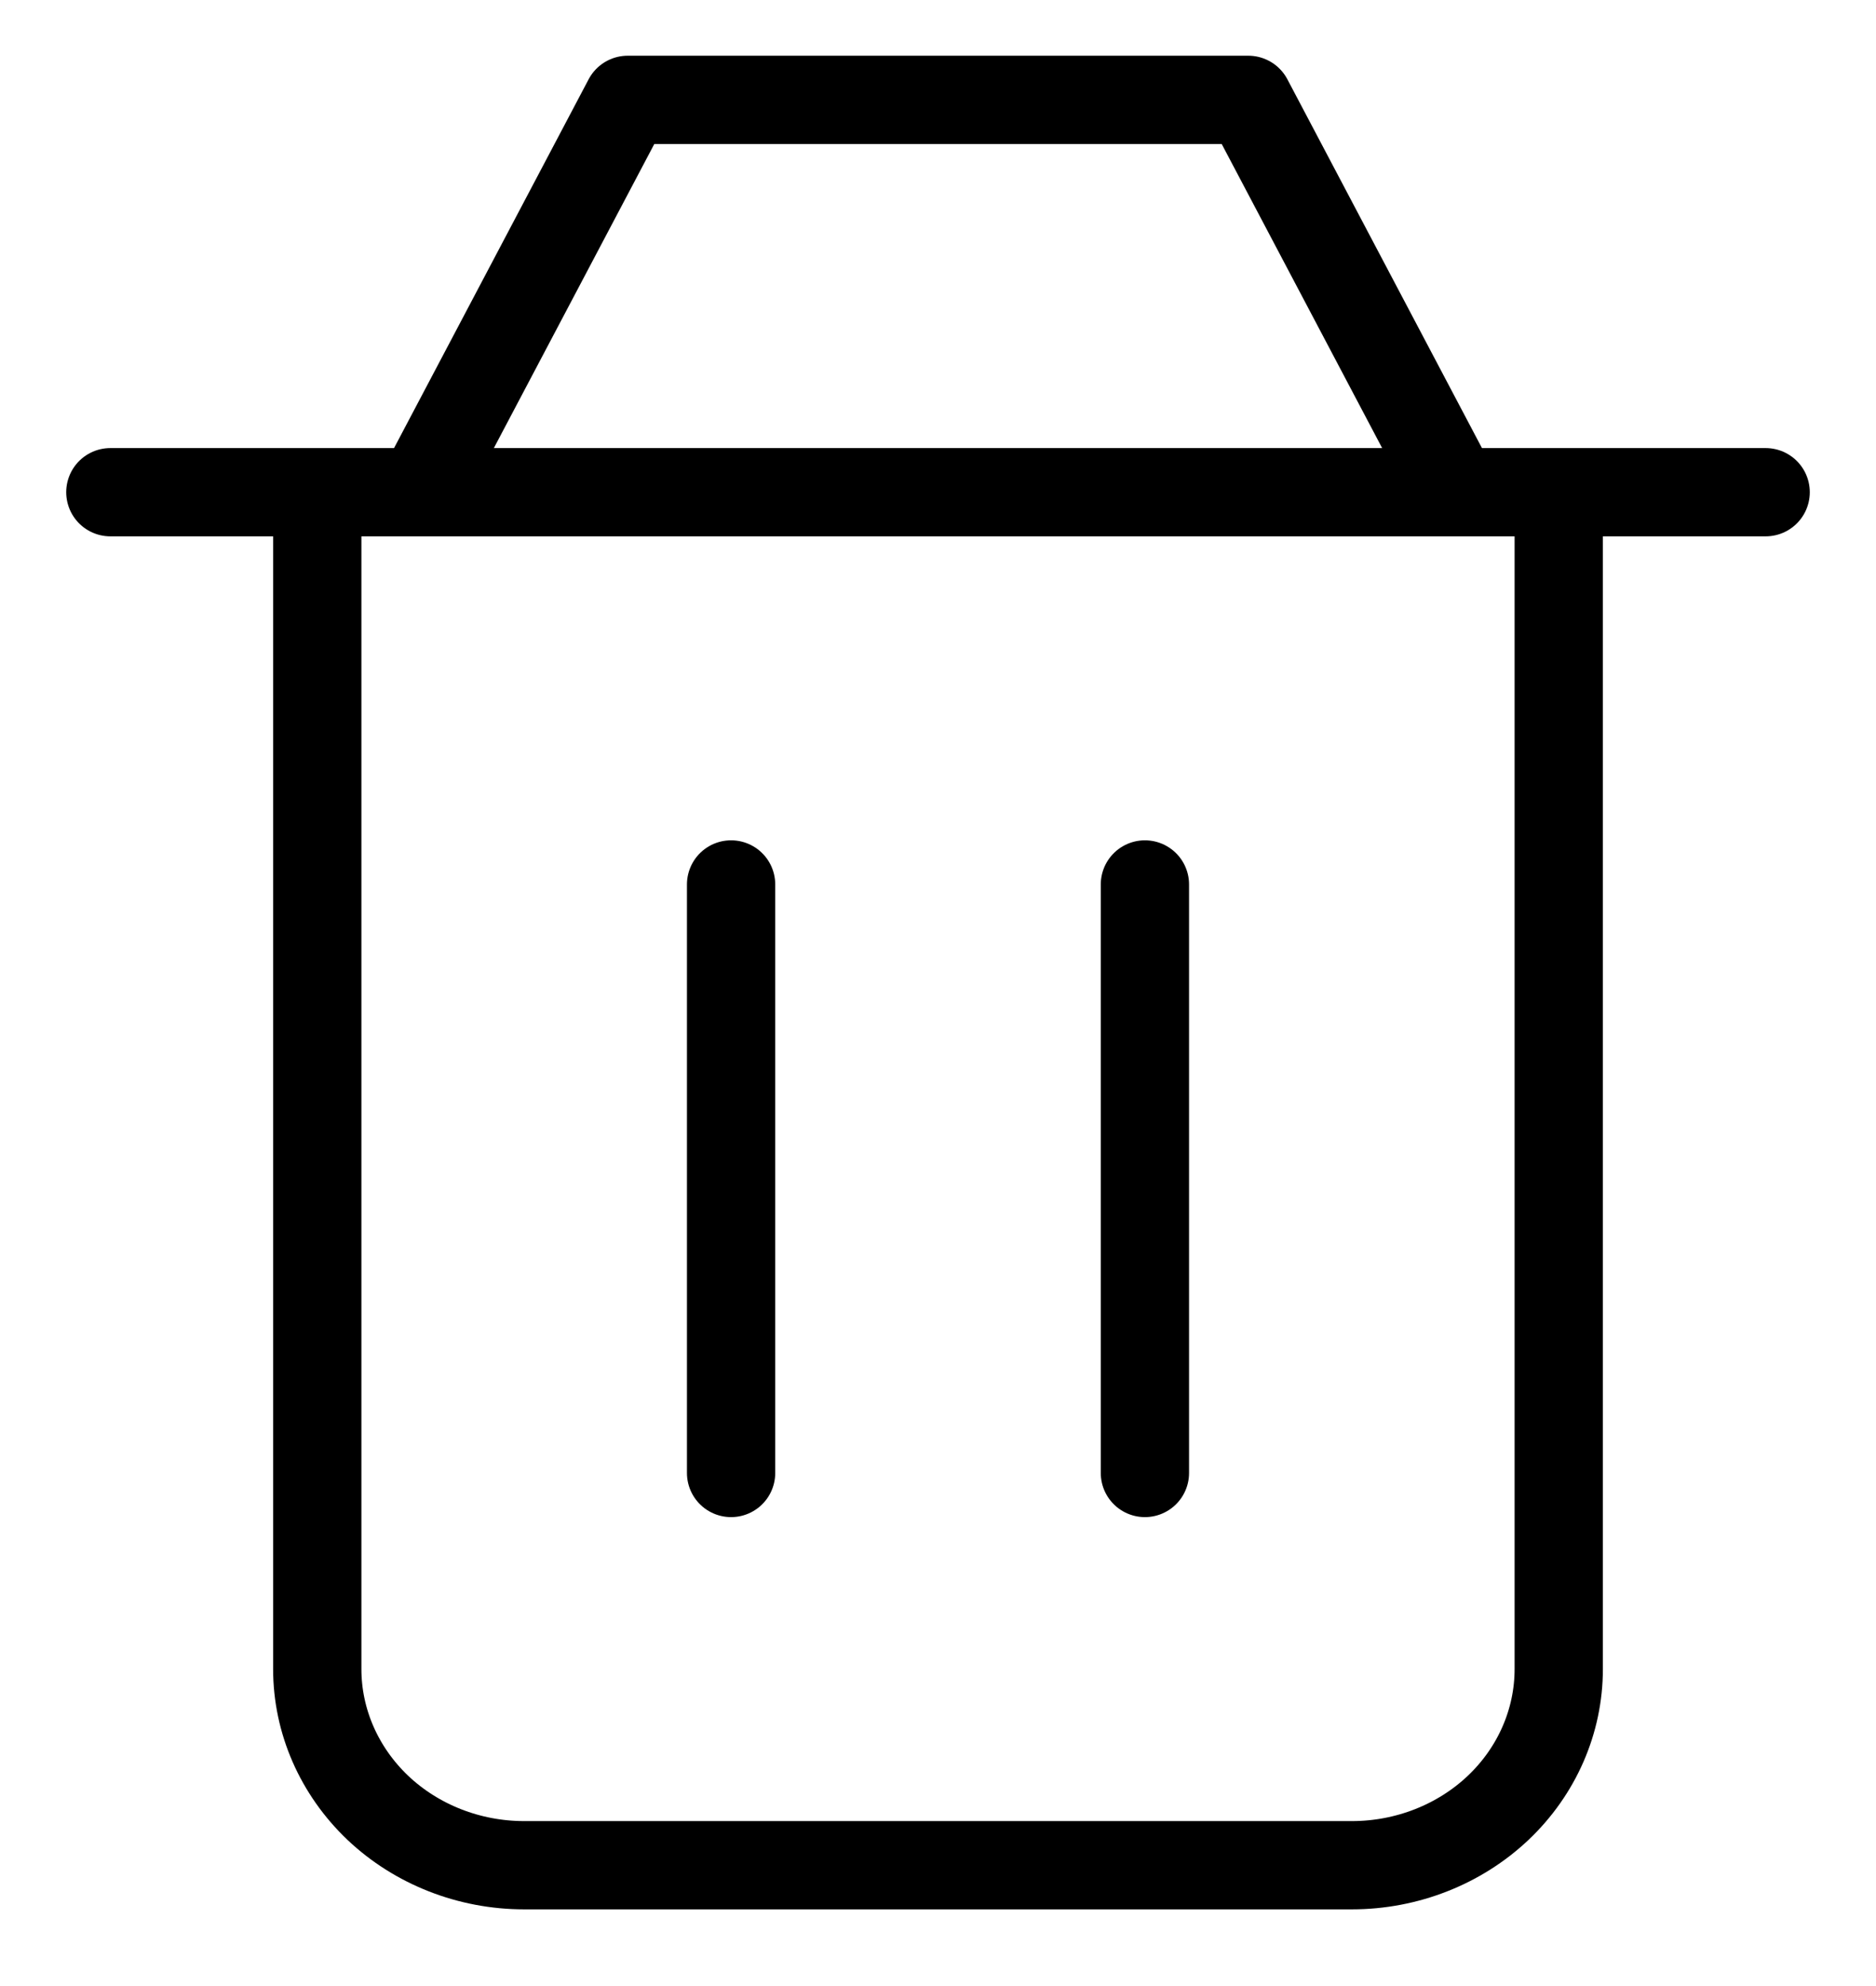 <svg width="17" height="18" viewBox="0 0 17 18" fill="none" xmlns="http://www.w3.org/2000/svg">
<path d="M10.375 8.016V13.35M6.625 8.016V13.35M2.875 4.461V15.127C2.875 15.599 3.073 16.051 3.424 16.385C3.776 16.718 4.253 16.905 4.75 16.905H12.25C12.747 16.905 13.224 16.718 13.576 16.385C13.928 16.051 14.125 15.599 14.125 15.127V4.461M1 4.461H16M3.812 4.461L5.688 0.905H11.312L13.188 4.461" stroke="black" stroke-width="0.8" stroke-linecap="round" stroke-linejoin="round"/>
</svg>
